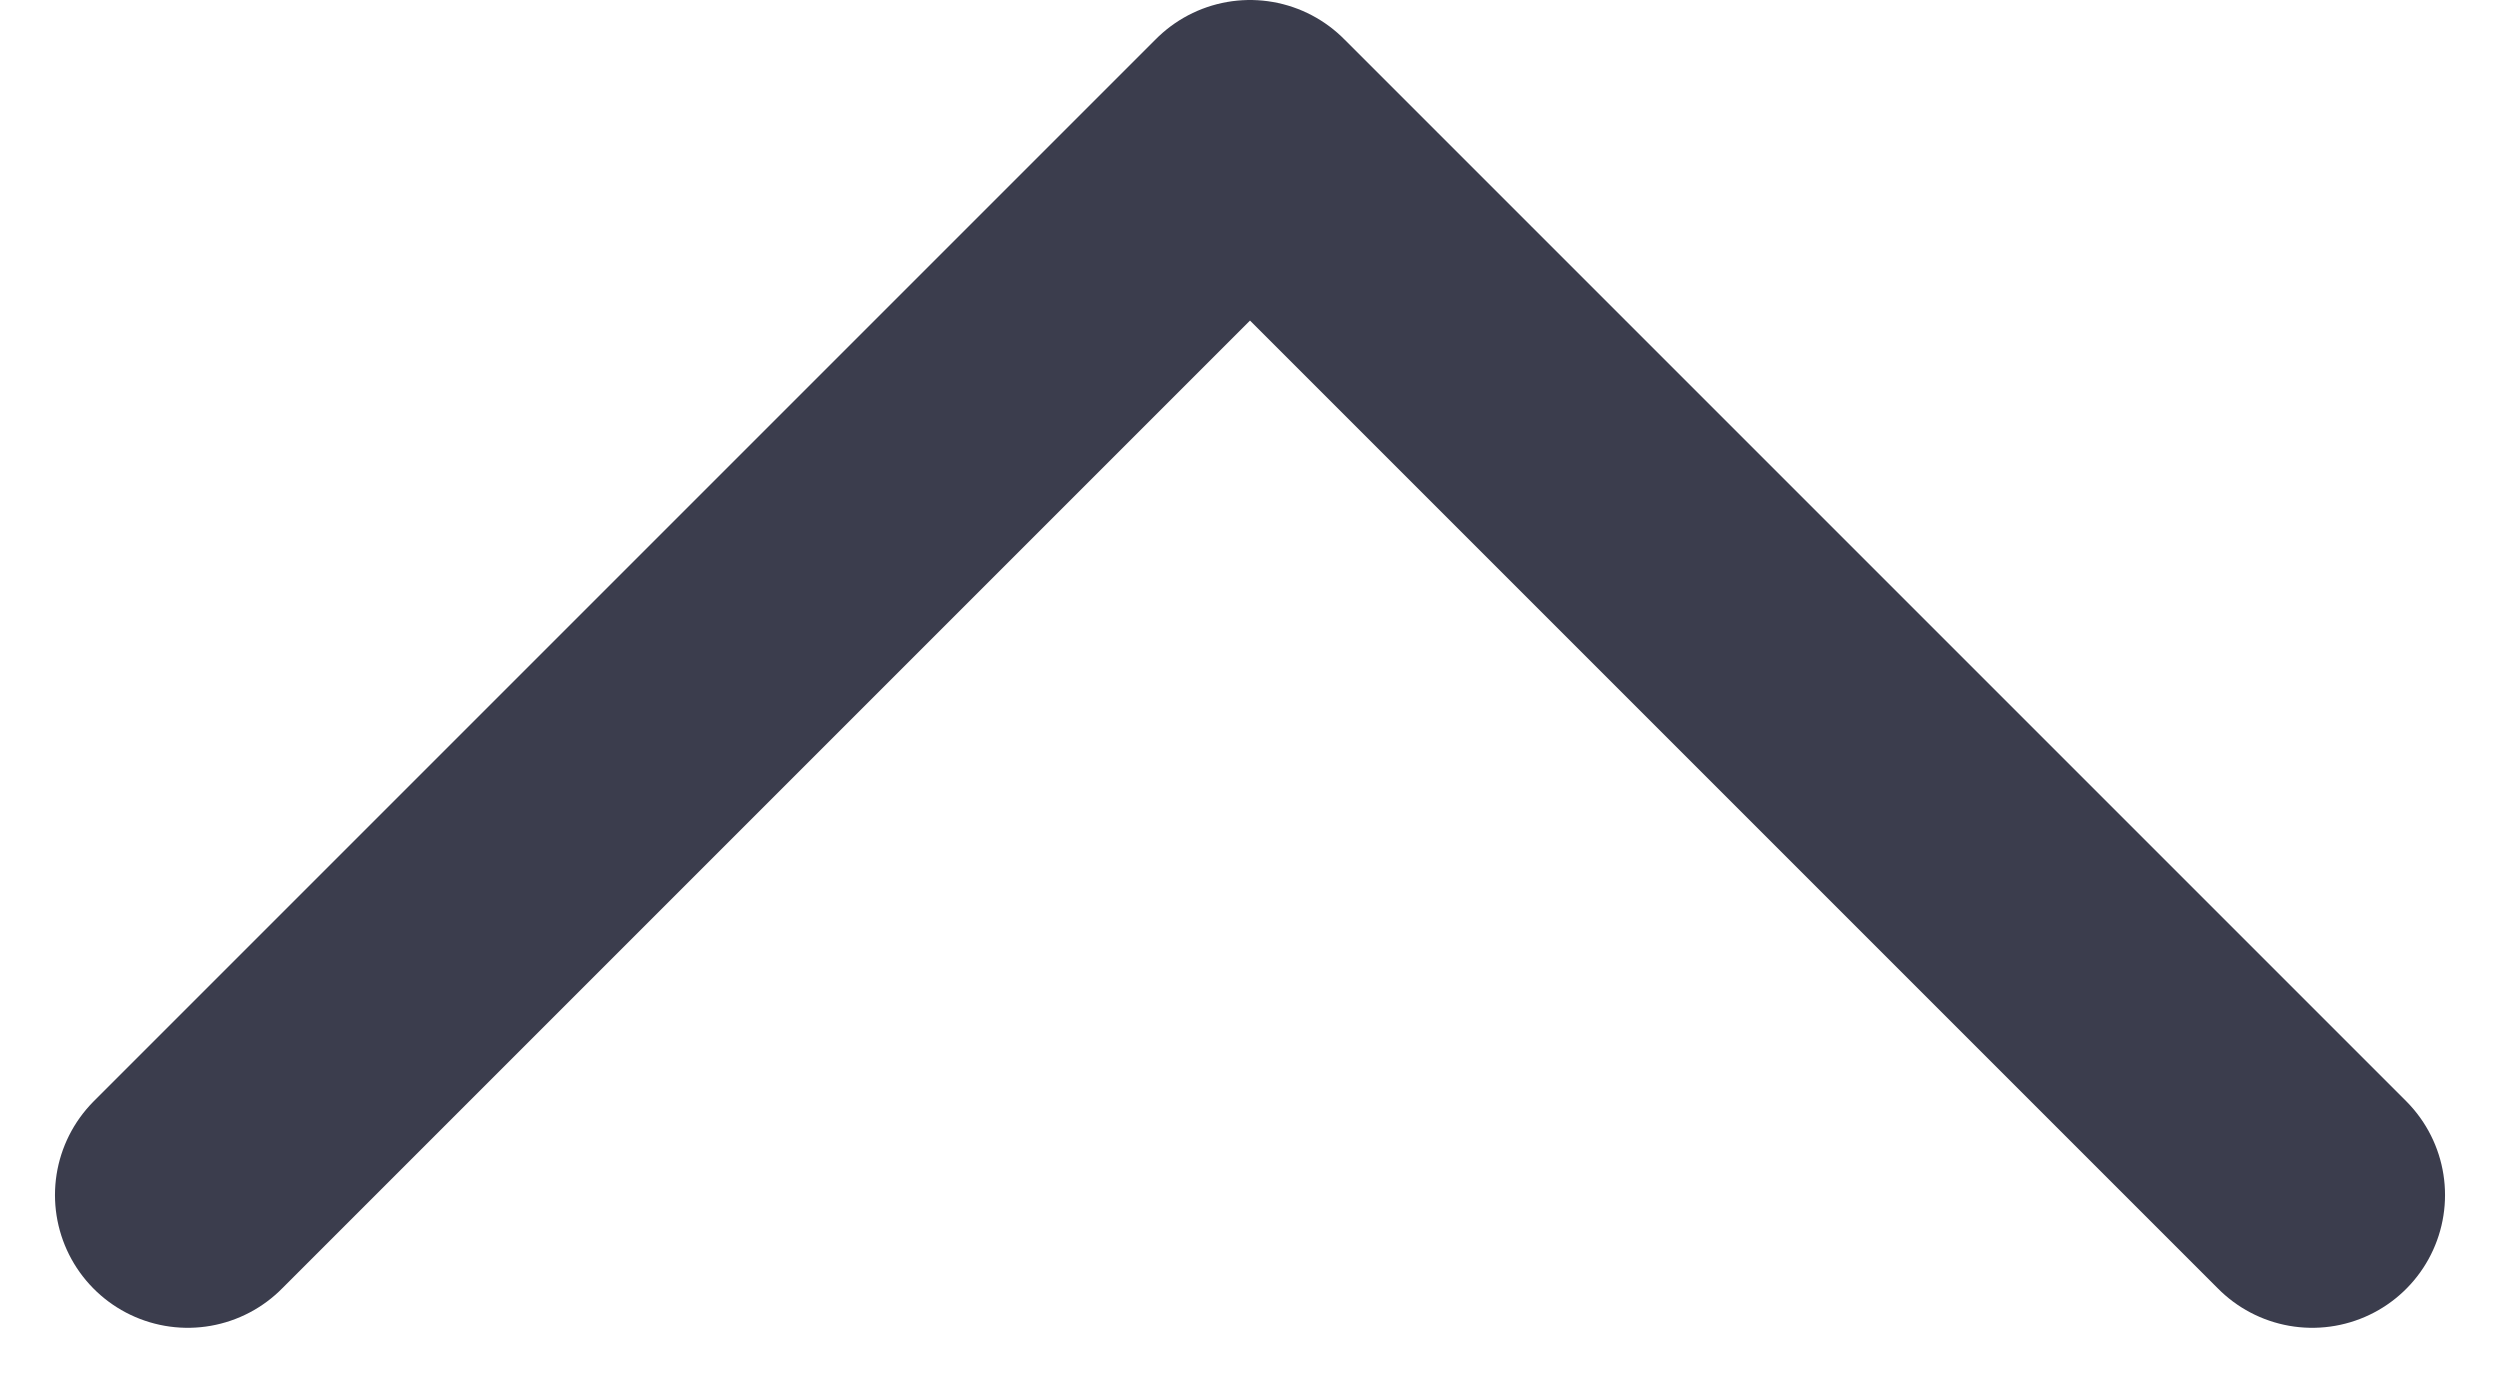 <svg xmlns="http://www.w3.org/2000/svg" width="18.828" height="10.414" viewBox="0 0 18.828 10.414">
  <g id="Component_3_1" data-name="Component 3 – 1" transform="translate(1.414 1)">
    <path id="Path_2" data-name="Path 2" d="M-697.141,13.392l8,8,8-8" transform="translate(-681.141 21.392) rotate(180)" fill="none" stroke="#3b3d4d" stroke-linecap="round" stroke-linejoin="round" stroke-width="2"/>
  </g>
</svg>
